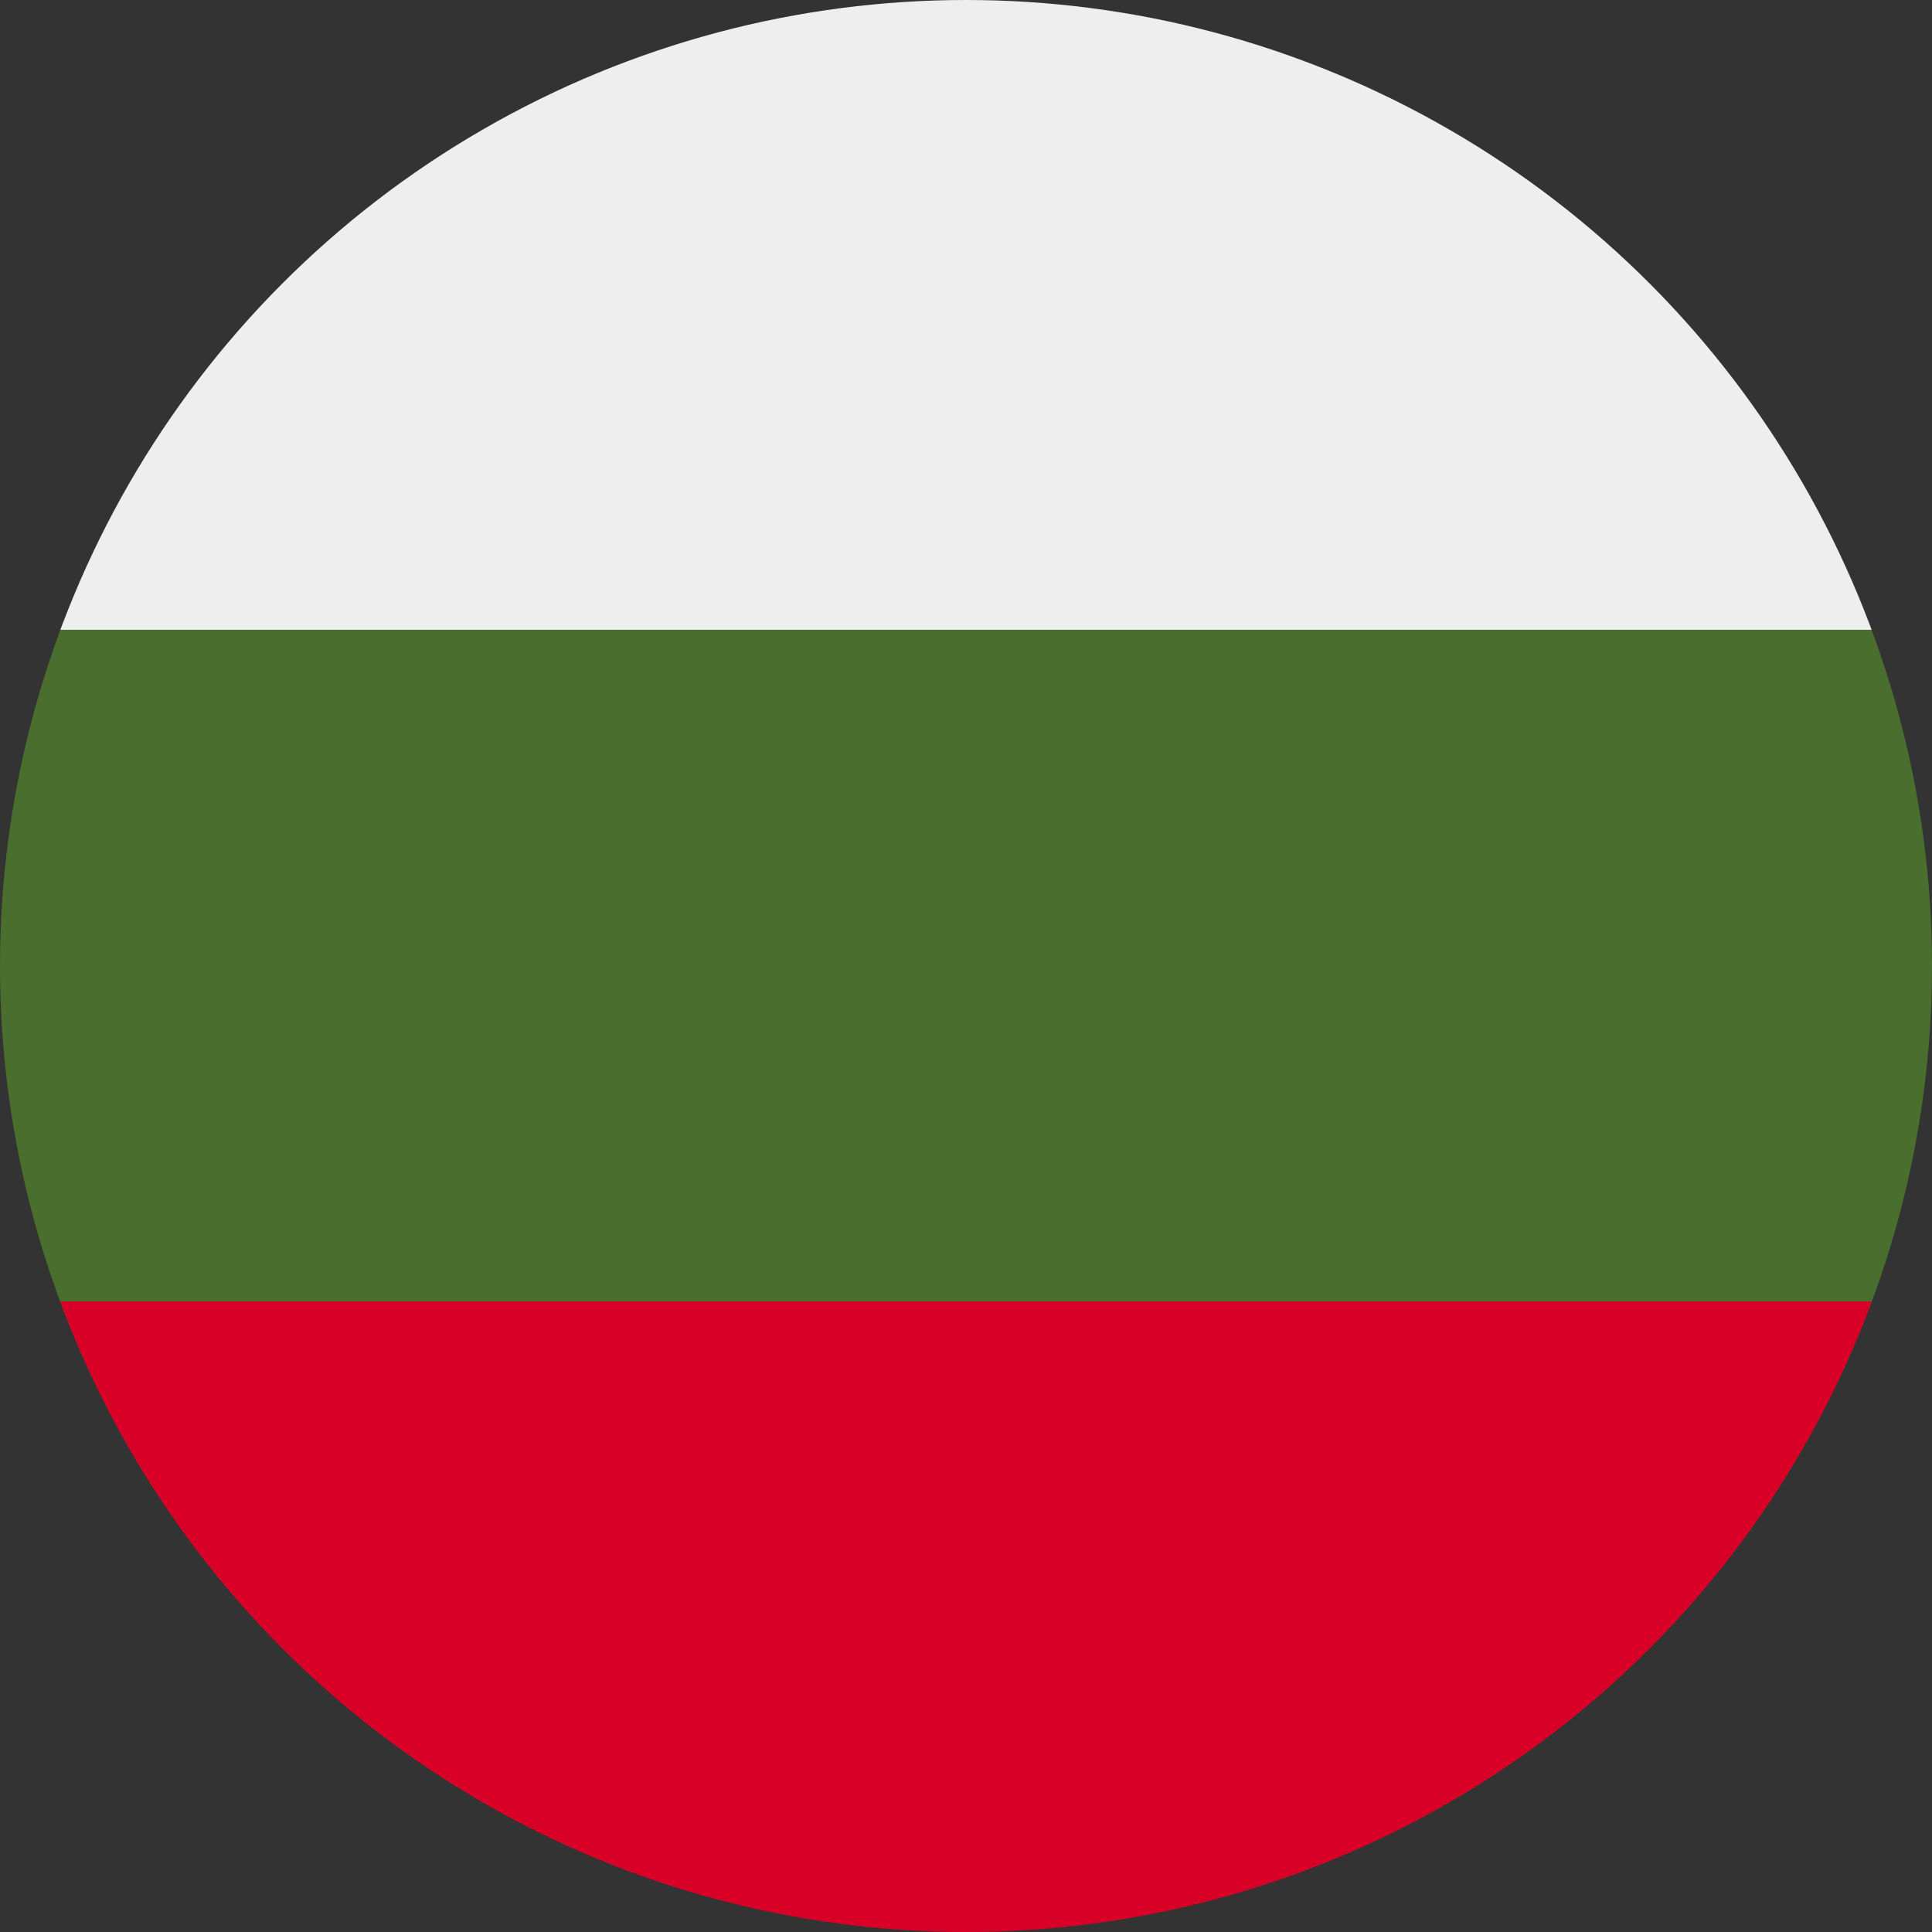 <svg xmlns="http://www.w3.org/2000/svg" width="512" height="512" viewBox="0 0 512 512">
    <rect x="0" y="0" width="512" height="512" fill="#333333" stroke="none"/>
    <defs>
        <clipPath id="a">
            <circle cx="256" cy="256" r="256" fill="#fff"/>
        </clipPath>
    </defs>
    <g clip-path="url(#a)">
        <path fill="#496e2d" d="m0 166.9 258-31.7 254 31.7v178l-251.4 41.3L0 344.9z"/>
        <path fill="#eee" d="M0 0h512v166.9H0z"/>
        <path fill="#d80027" d="M0 344.9h512V512H0z"/>
    </g>
</svg>